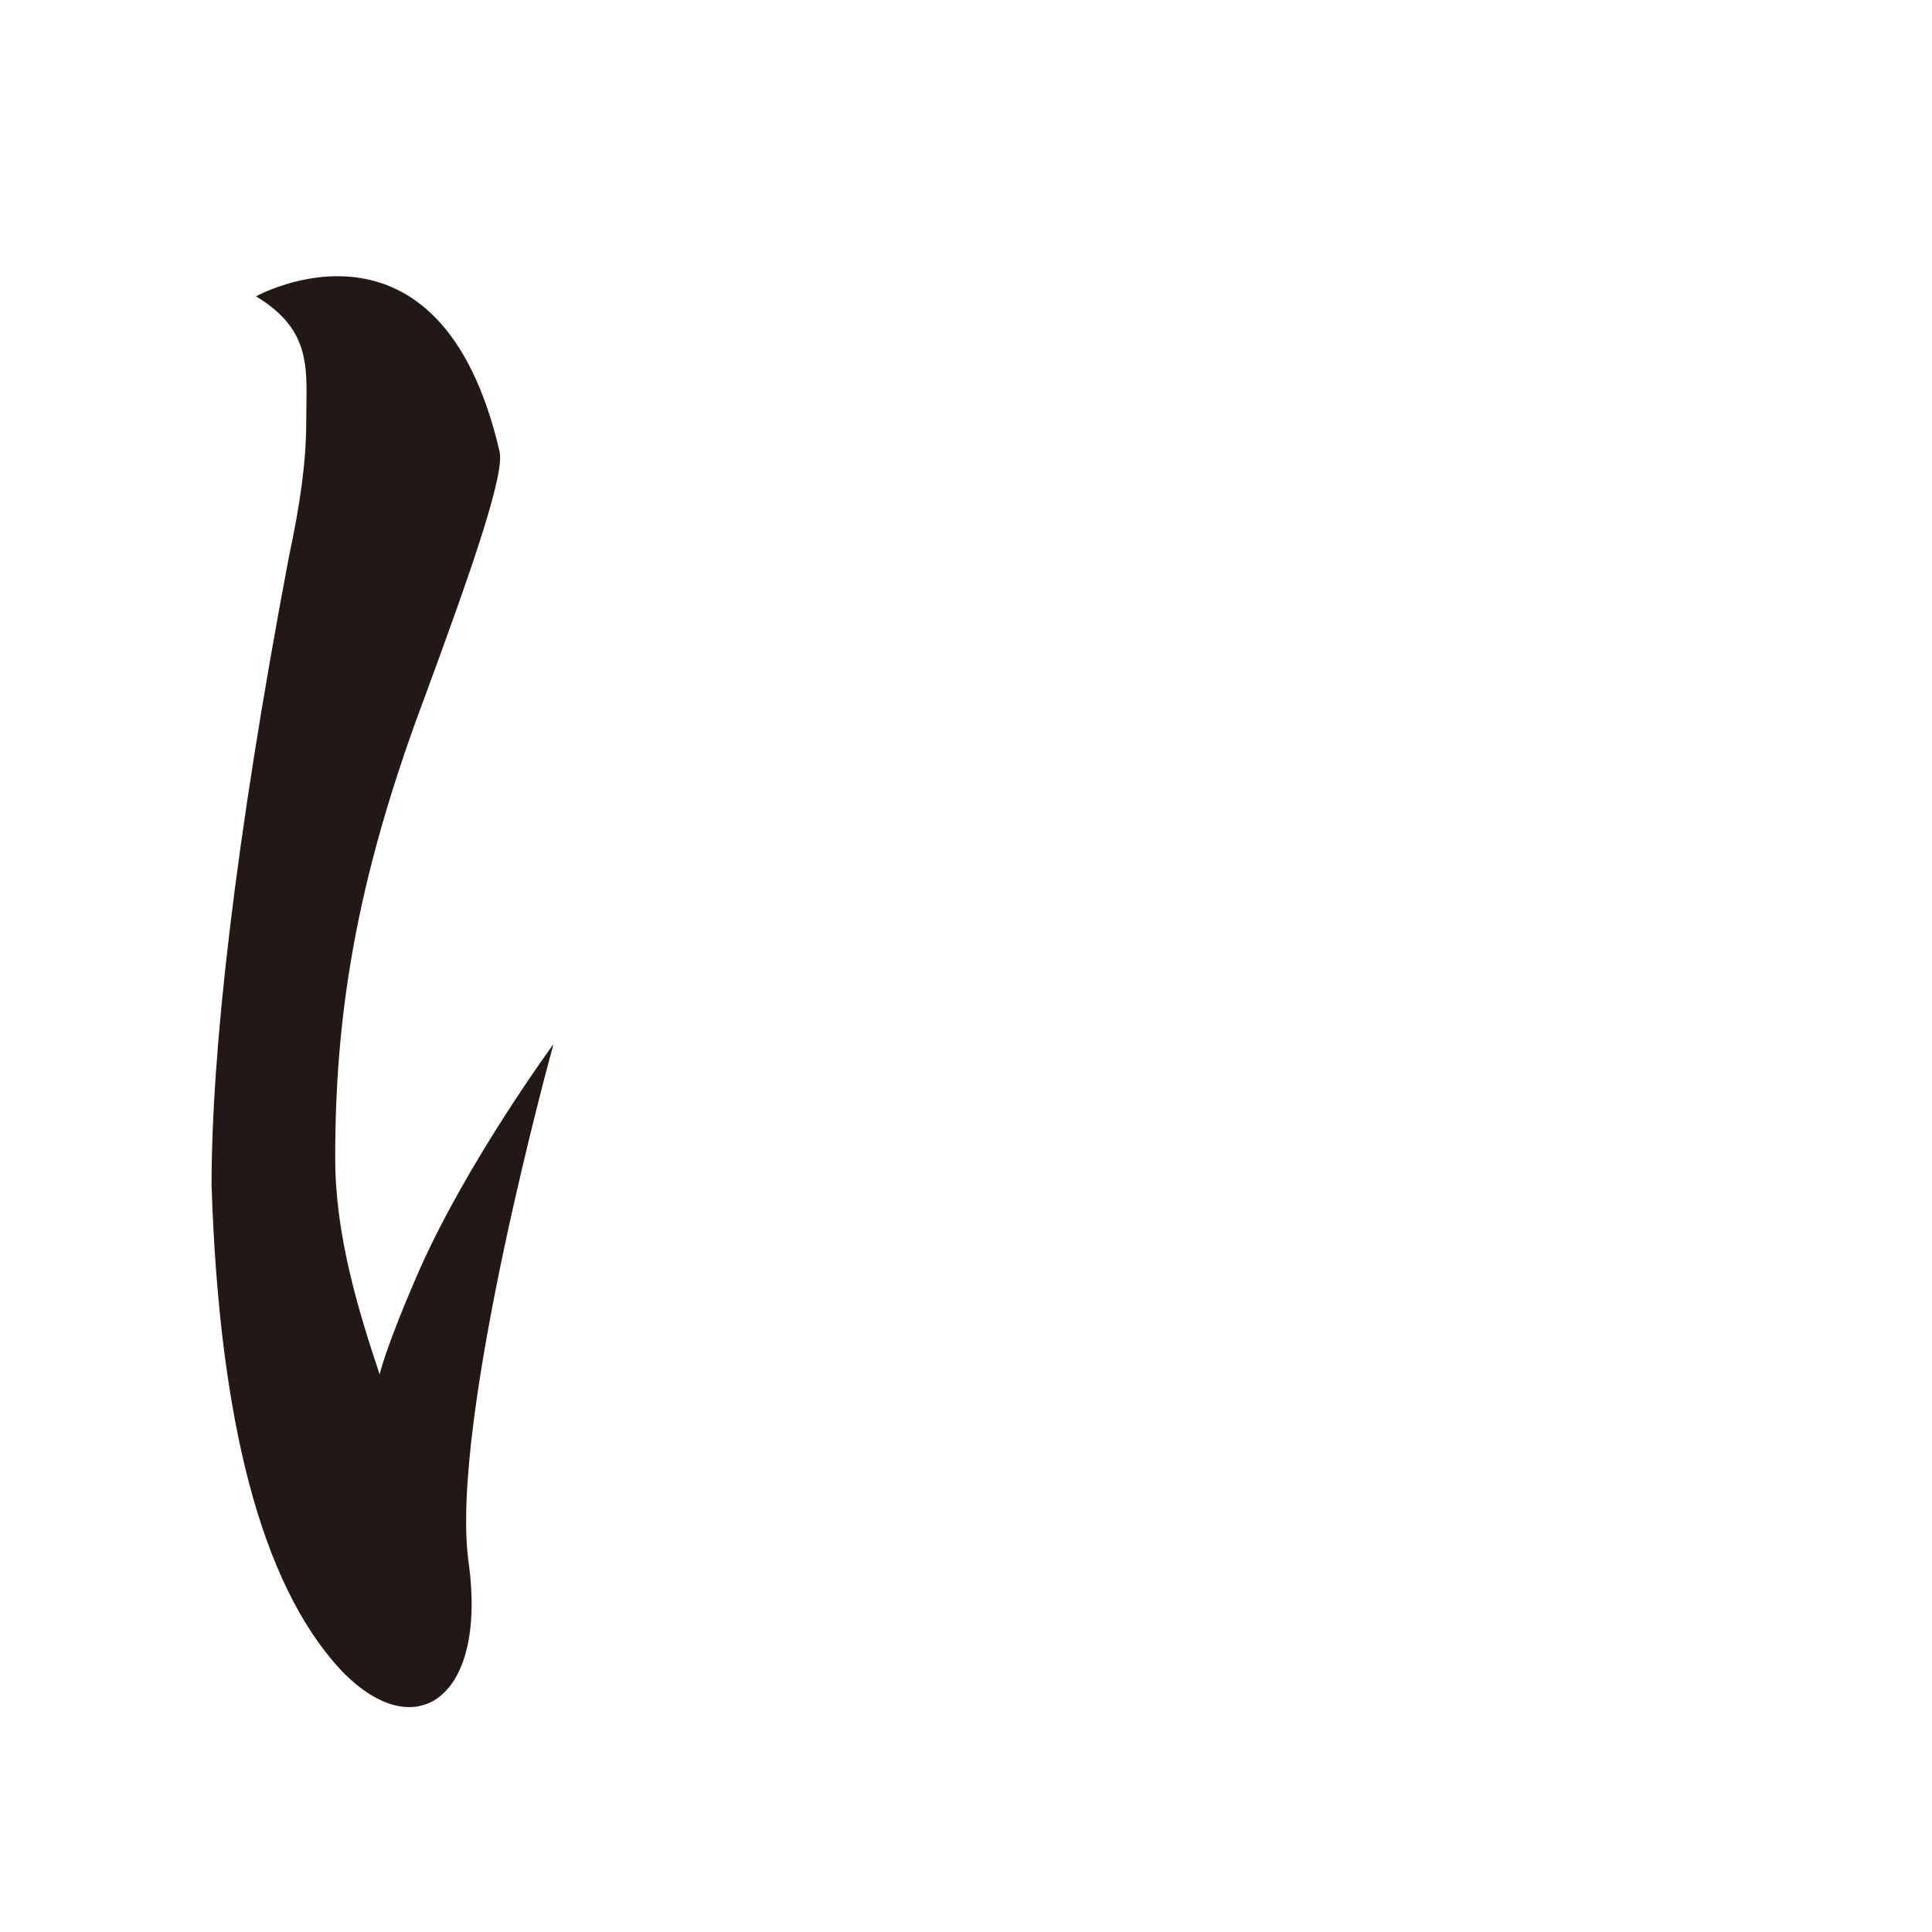 <?xml version="1.0" encoding="UTF-8"?>
<svg id="_レイヤー_1" data-name="レイヤー 1" xmlns="http://www.w3.org/2000/svg" version="1.1" viewBox="0 0 100 100">
  <defs>
    <style>
      .cls-1 {
        fill: #231815;
        stroke-width: 0px;
      }
    </style>
  </defs>
  <path class="cls-1" d="M21.75,65.64c-1.8,4.1-2.1,5.5-2.1,5.5-1.1-3.3-2.3-7.2-2.3-11.2,0-7.2,1-14.1,4.5-23.5,2.7-7.3,4.3-12,4-13.1-3.1-13.3-12.6-8-12.6-8,3,1.8,2.6,3.9,2.6,6.5,0,2-.3,4.2-.9,7-2.8,14.8-4,25.6-4,32.5.4,12.3,2.6,20.6,6.6,25,3.9,4.2,7.7,1.6,6.7-5.5-1-7.3,4.4-26.8,4.4-26.8,0,0-4.4,6-6.9,11.6Z"/>
</svg>